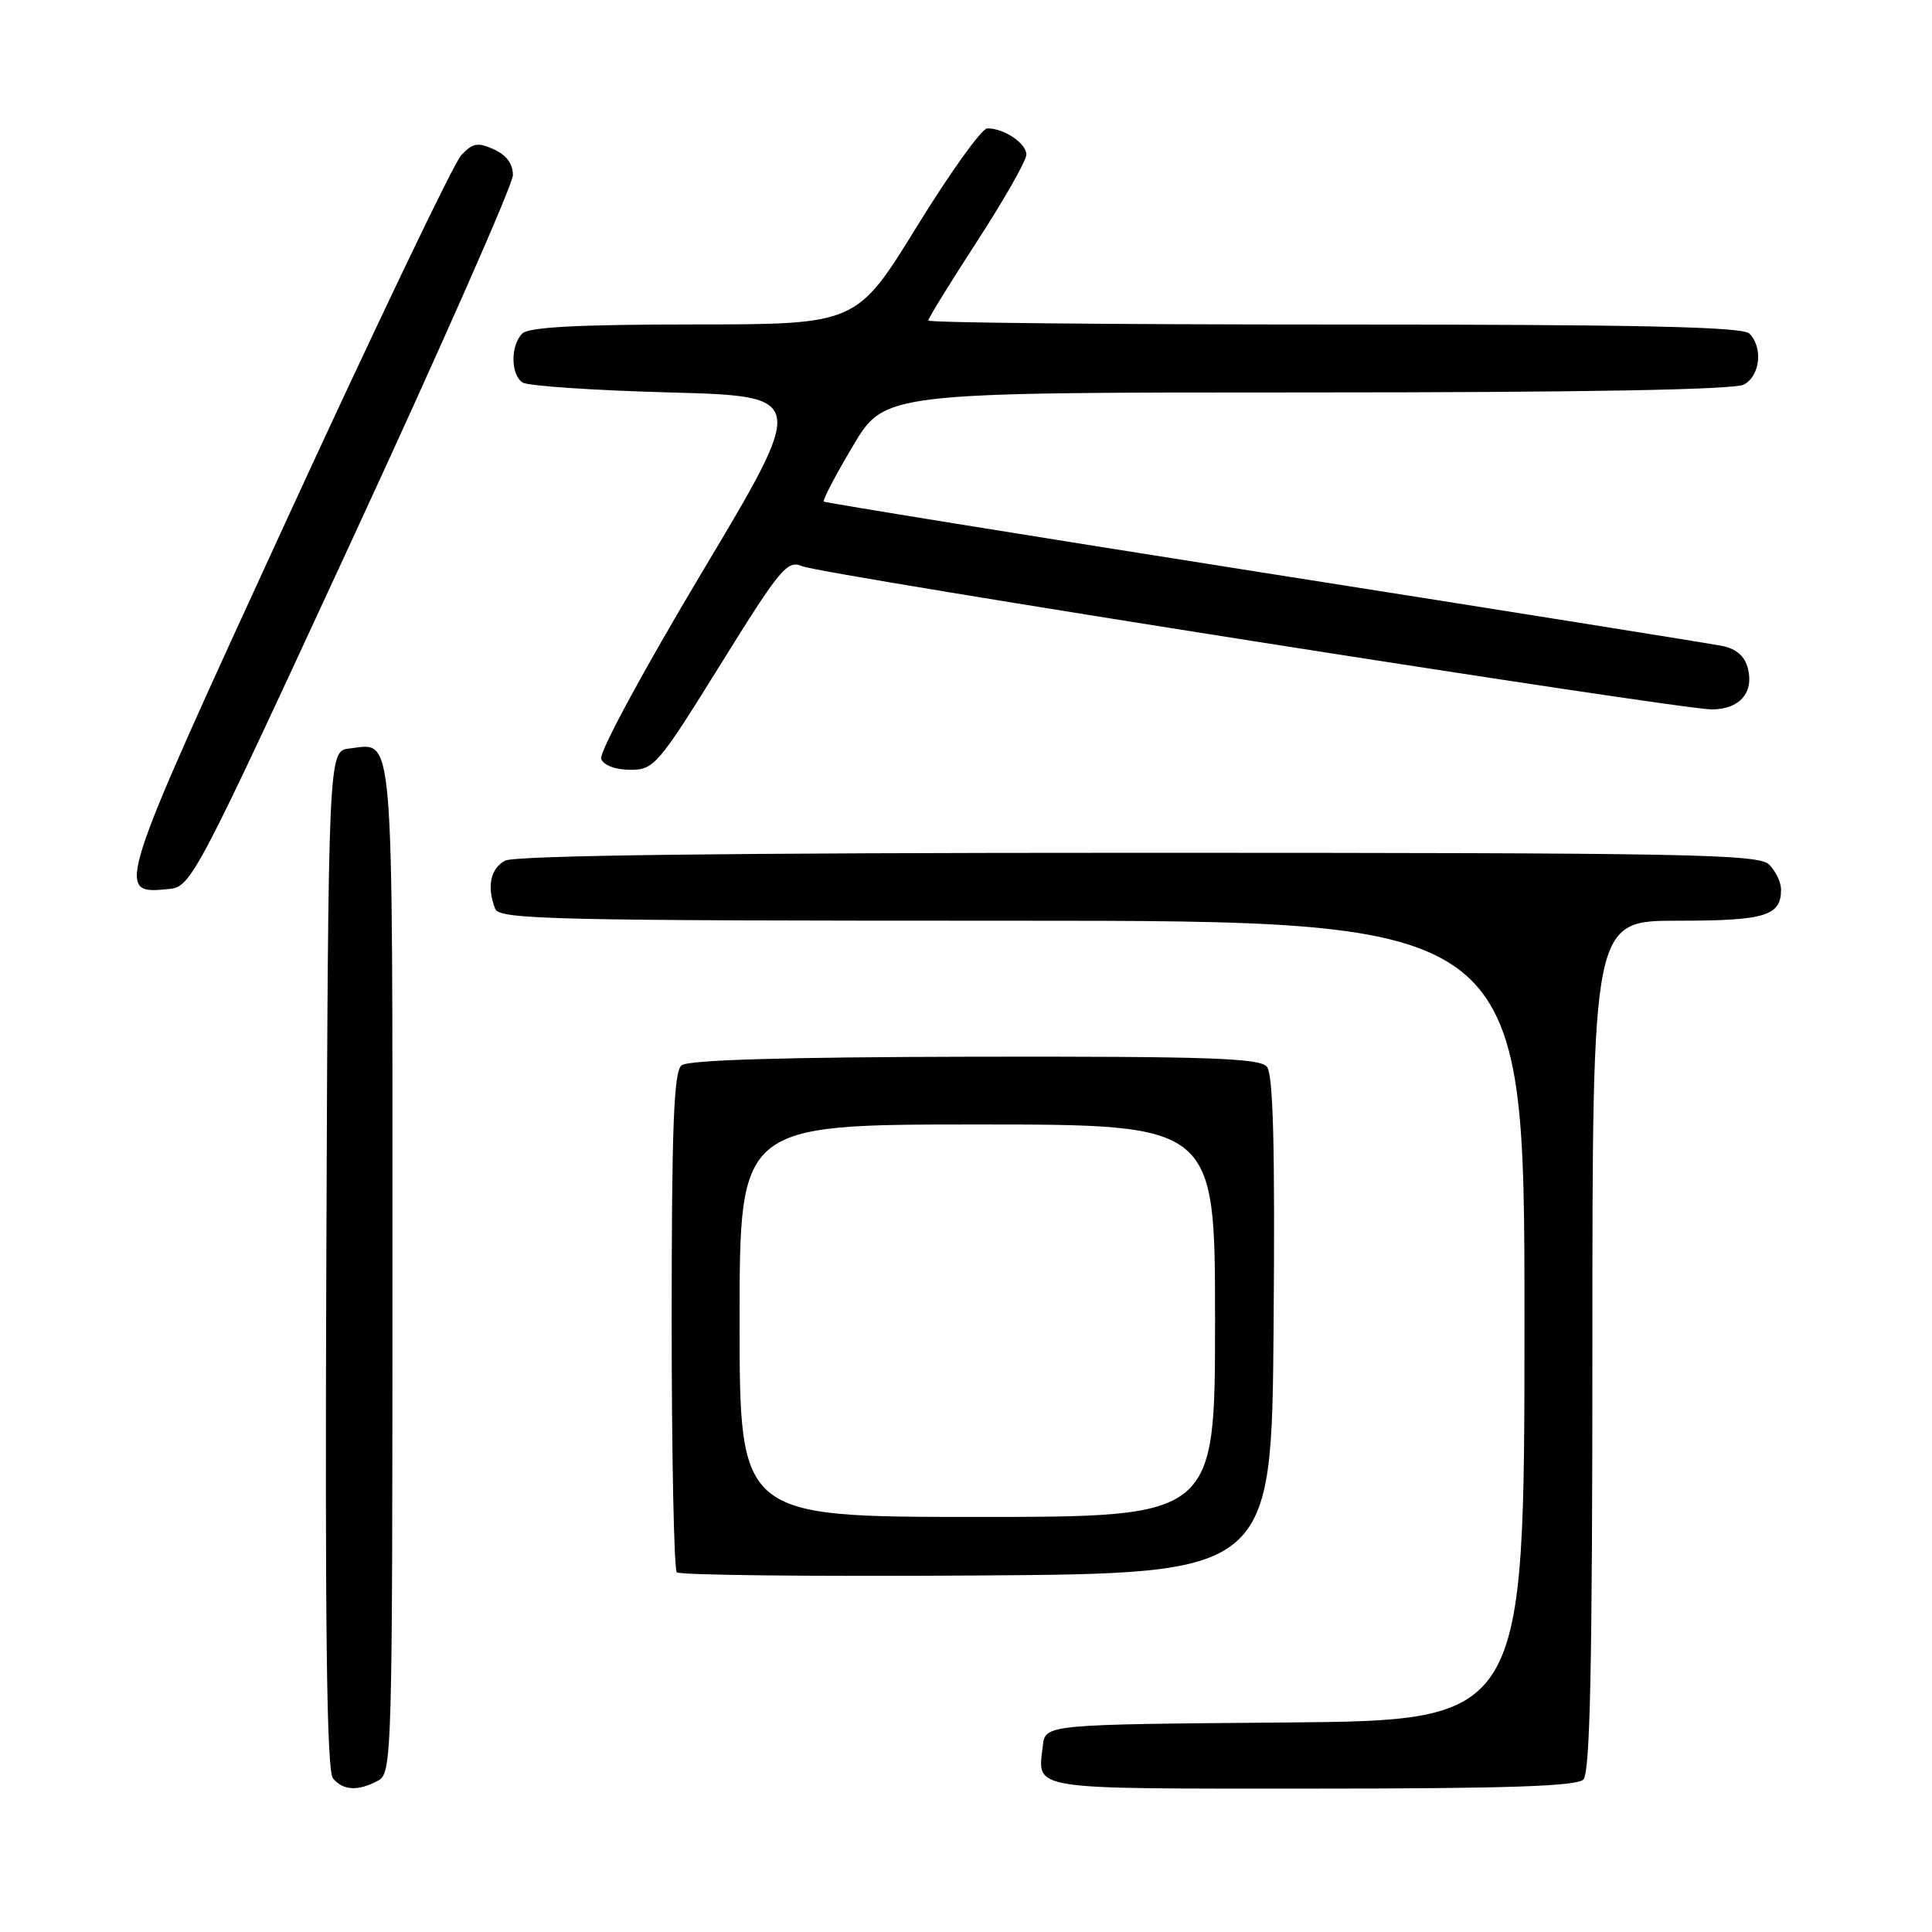<?xml version="1.0" encoding="UTF-8" standalone="no"?>
<!DOCTYPE svg PUBLIC "-//W3C//DTD SVG 1.1//EN" "http://www.w3.org/Graphics/SVG/1.1/DTD/svg11.dtd" >
<svg xmlns="http://www.w3.org/2000/svg" xmlns:xlink="http://www.w3.org/1999/xlink" version="1.1" viewBox="0 0 256 256">
 <g >
 <path fill="currentColor"
d=" M 50.07 235.96 C 51.95 234.96 52.00 233.15 52.00 168.09 C 52.00 95.13 52.28 98.49 46.31 99.18 C 43.50 99.50 43.50 99.50 43.24 166.89 C 43.06 215.84 43.29 234.65 44.12 235.64 C 45.46 237.26 47.43 237.37 50.07 235.96 Z  M 209.80 235.80 C 210.70 234.90 211.00 220.76 211.00 178.30 C 211.00 122.00 211.00 122.00 222.30 122.00 C 233.90 122.00 236.00 121.37 236.00 117.87 C 236.00 116.92 235.29 115.44 234.43 114.57 C 233.03 113.17 224.07 113.00 150.86 113.00 C 96.25 113.00 68.22 113.35 66.93 114.04 C 64.99 115.08 64.48 117.49 65.61 120.42 C 66.15 121.84 73.12 122.00 134.11 122.00 C 202.00 122.00 202.00 122.00 202.00 174.99 C 202.00 227.97 202.00 227.97 170.25 228.24 C 138.50 228.50 138.50 228.50 138.18 231.33 C 137.50 237.26 135.87 237.00 173.77 237.00 C 199.53 237.00 208.91 236.69 209.80 235.80 Z  M 168.76 175.62 C 168.95 151.90 168.71 142.35 167.87 141.35 C 166.92 140.20 160.07 139.97 129.16 140.02 C 103.90 140.07 91.17 140.44 90.30 141.17 C 89.28 142.01 89.00 149.37 89.00 174.96 C 89.00 192.95 89.31 207.97 89.68 208.34 C 90.05 208.72 107.94 208.91 129.43 208.76 C 168.50 208.50 168.50 208.50 168.76 175.62 Z  M 46.66 71.50 C 58.36 46.20 67.94 24.48 67.96 23.23 C 67.99 21.75 67.12 20.55 65.46 19.80 C 63.31 18.82 62.64 18.94 61.11 20.57 C 60.12 21.63 49.74 43.32 38.04 68.76 C 15.20 118.45 15.18 118.51 22.36 117.80 C 25.34 117.51 25.83 116.58 46.66 71.50 Z  M 95.47 88.05 C 103.44 75.22 104.31 74.18 106.32 75.03 C 108.88 76.12 222.44 94.00 226.80 94.00 C 230.47 94.00 232.42 91.81 231.61 88.59 C 231.21 86.97 230.08 85.97 228.25 85.60 C 226.74 85.29 199.40 80.92 167.50 75.90 C 135.60 70.87 109.35 66.62 109.16 66.46 C 108.97 66.29 110.71 62.97 113.02 59.08 C 117.23 52.00 117.23 52.00 173.18 52.00 C 209.84 52.00 229.80 51.64 231.07 50.96 C 233.23 49.81 233.64 46.04 231.80 44.20 C 230.90 43.30 217.31 43.00 176.80 43.00 C 147.21 43.00 123.00 42.76 123.00 42.47 C 123.00 42.18 125.92 37.43 129.50 31.93 C 133.07 26.42 136.00 21.27 136.00 20.49 C 136.00 18.99 133.03 16.99 130.82 17.01 C 130.09 17.01 125.90 22.86 121.50 30.00 C 113.50 42.98 113.50 42.98 91.95 42.99 C 76.53 43.00 70.06 43.34 69.20 44.20 C 67.63 45.77 67.66 49.66 69.25 50.69 C 69.94 51.14 78.70 51.73 88.73 52.00 C 106.96 52.50 106.96 52.50 93.03 75.81 C 85.18 88.95 79.35 99.74 79.66 100.56 C 79.99 101.41 81.56 102.00 83.51 102.00 C 86.66 102.00 87.17 101.41 95.47 88.05 Z  M 98.00 175.00 C 98.00 149.00 98.00 149.00 129.50 149.00 C 161.00 149.00 161.00 149.00 161.00 175.00 C 161.00 201.00 161.00 201.00 129.50 201.00 C 98.00 201.00 98.00 201.00 98.00 175.00 Z "/>
</g>
</svg>